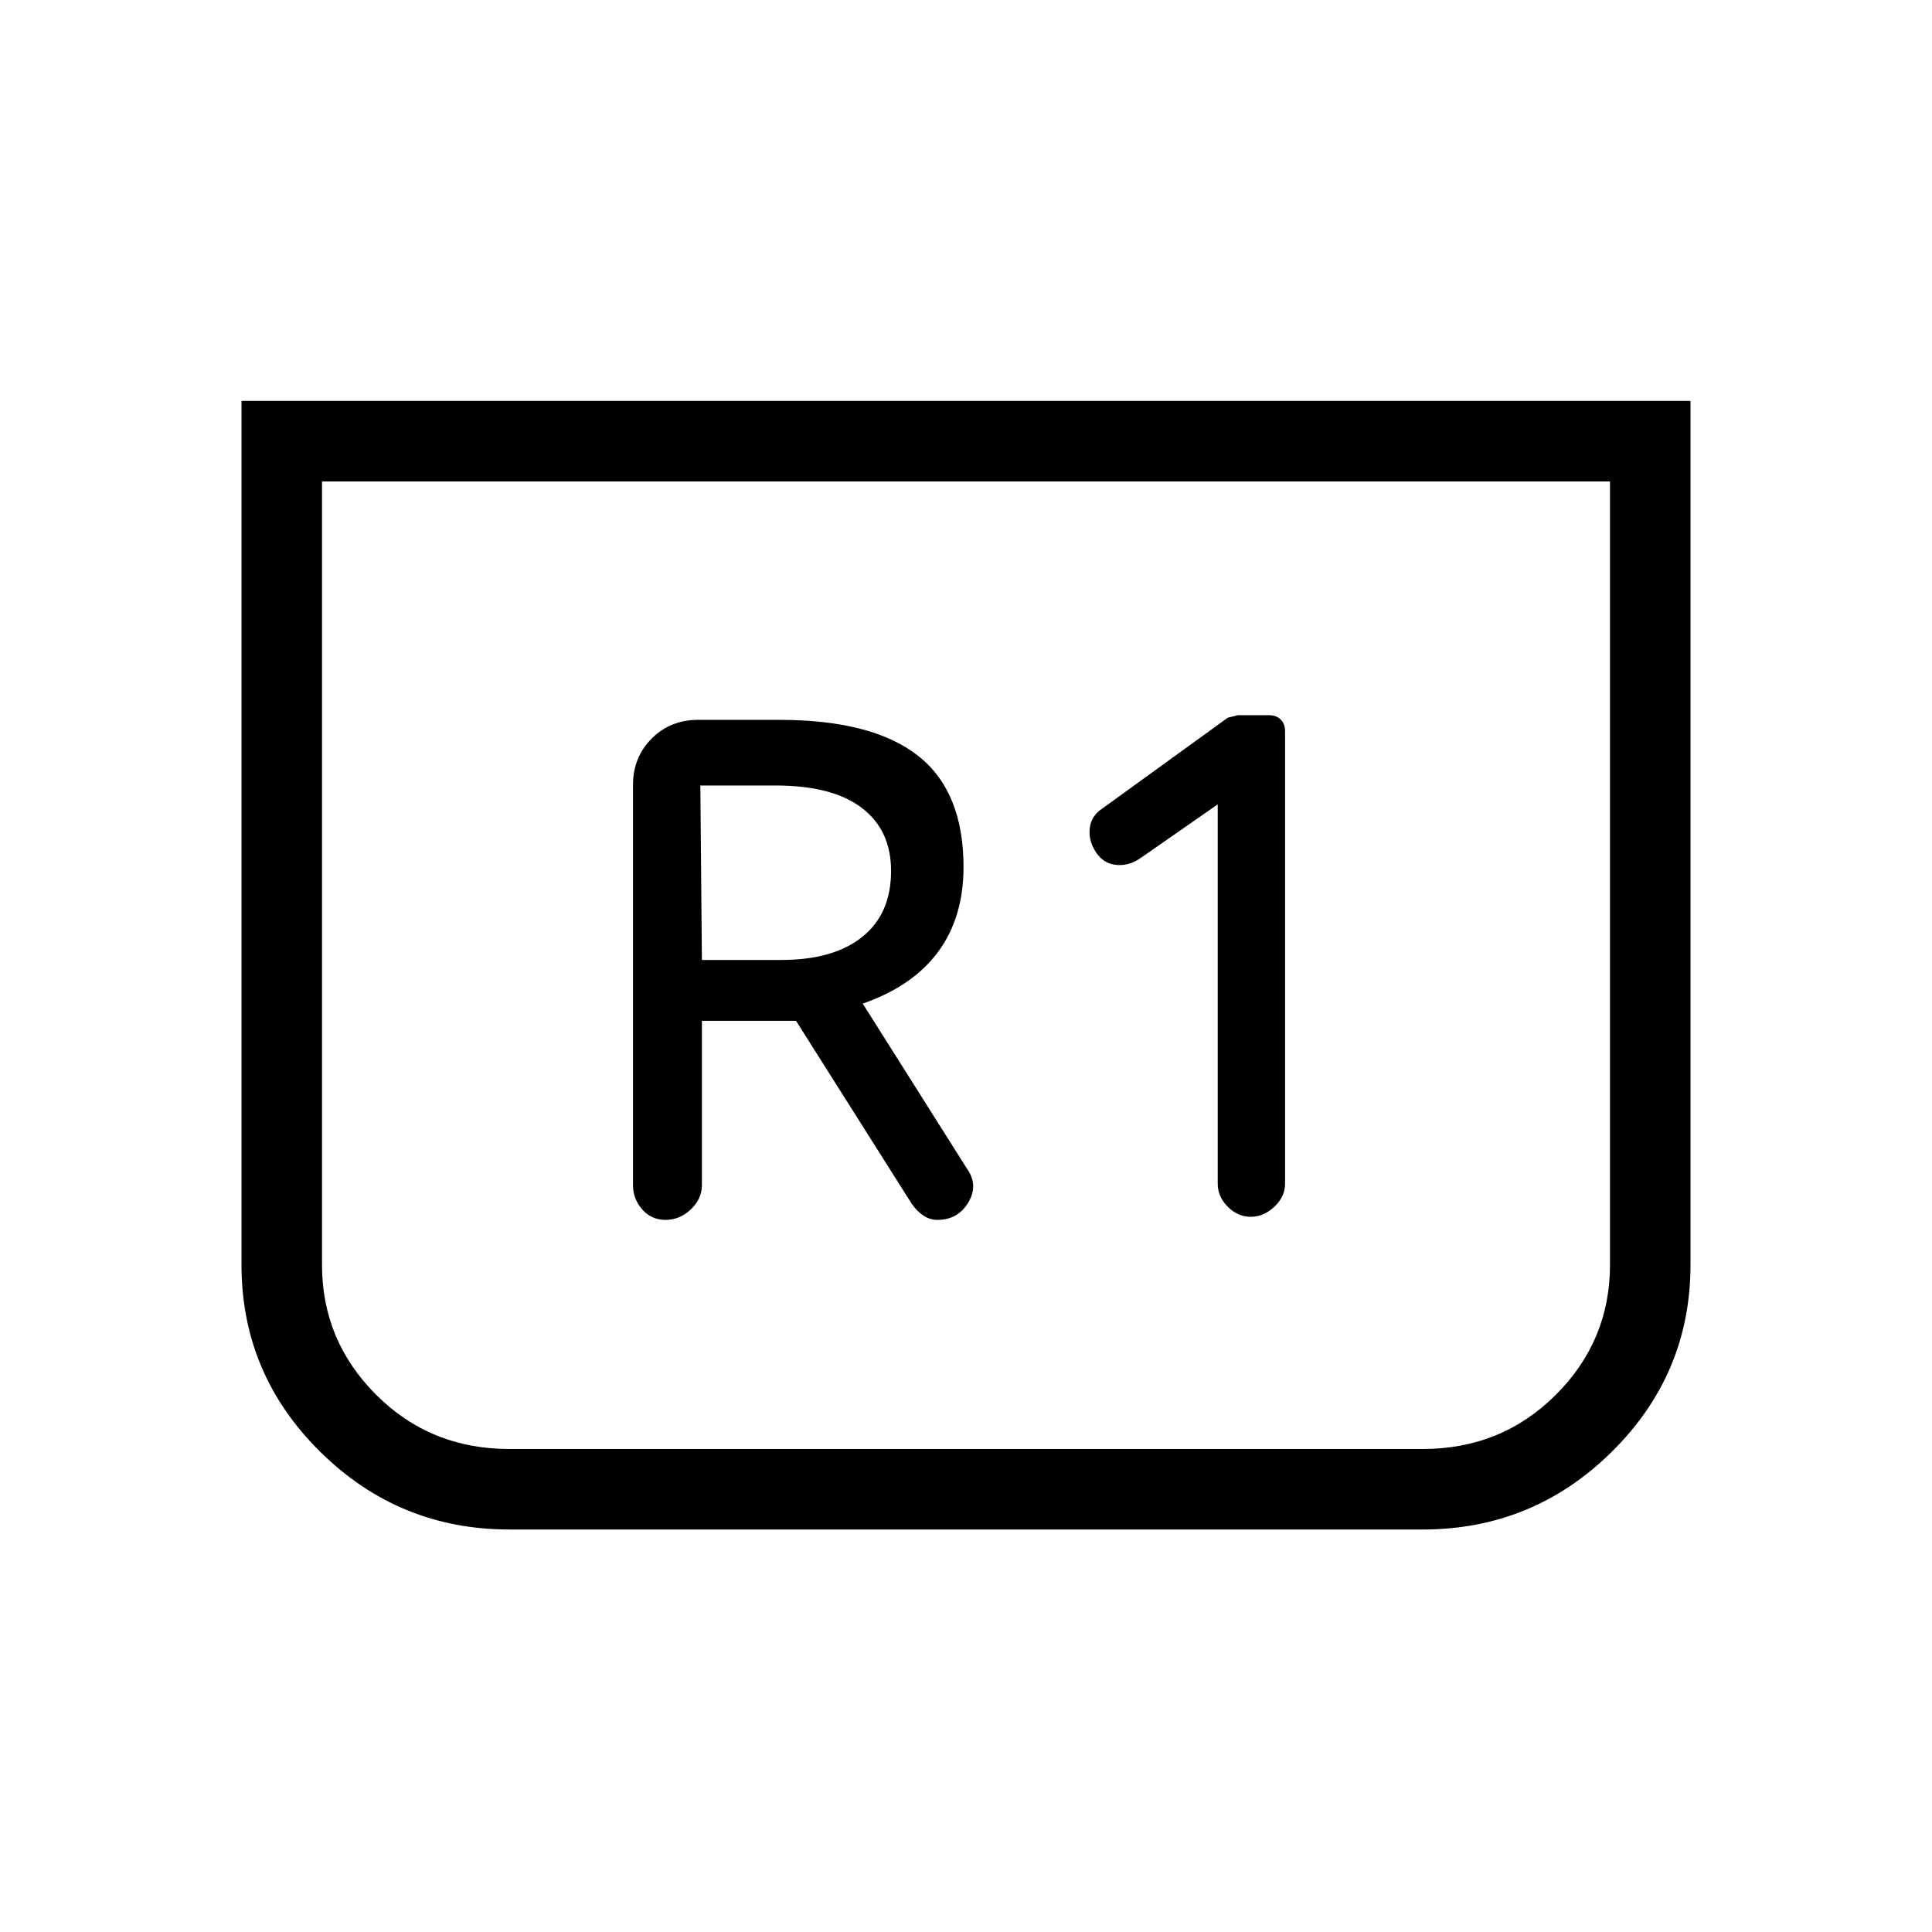 <svg xmlns="http://www.w3.org/2000/svg" height="24" viewBox="0 -960 960 960" width="24"><path d="M840-760.77v429.23q0 54.26-39.09 92.9Q761.82-200 706.92-200H253.08q-54.9 0-93.99-38.64Q120-277.28 120-331.54v-429.23h720Zm-40 40H160v389.23q0 37.76 26.96 64.65Q213.92-240 253.08-240h453.84q39.16 0 66.12-26.89Q800-293.78 800-331.54v-389.23Zm0 0H160h640ZM605.08-560.31v188.46q0 6.47 4.98 11.47 4.98 5 11.42 5 6.44 0 11.75-5t5.31-11.47v-224.84q0-3.6-2.16-5.76-2.16-2.17-5.76-2.17h-15.85q.54 0-4.69 1.24l-62.16 45q-5.69 3.69-6.42 9.84-.73 6.16 2.96 11.85 3.69 5.69 9.85 6.42 6.15.73 11.84-2.96l38.93-27.08ZM348.77-452.77h46.77l57.54 91q2.54 3.6 5.73 5.76 3.18 2.16 7 2.16 10.19 0 15.38-8.73 5.19-8.73-.96-17.11l-51.54-81.62q24.93-8.69 37.5-25.79 12.58-17.1 12.58-42.13 0-37.54-22.69-55.31-22.69-17.77-68.93-17.77h-40.3q-13.73 0-23.02 9.29T314.54-570v198.92q0 6.77 4.54 12t11.63 5.23q7.09 0 12.58-5.23 5.48-5.23 5.48-12v-81.69Zm0-30.23-.77-86.69h37.31q28.31 0 42.88 11.1 14.58 11.09 14.58 31.36 0 21.23-14.27 32.73-14.27 11.5-40.35 11.5h-39.38Z"/></svg>